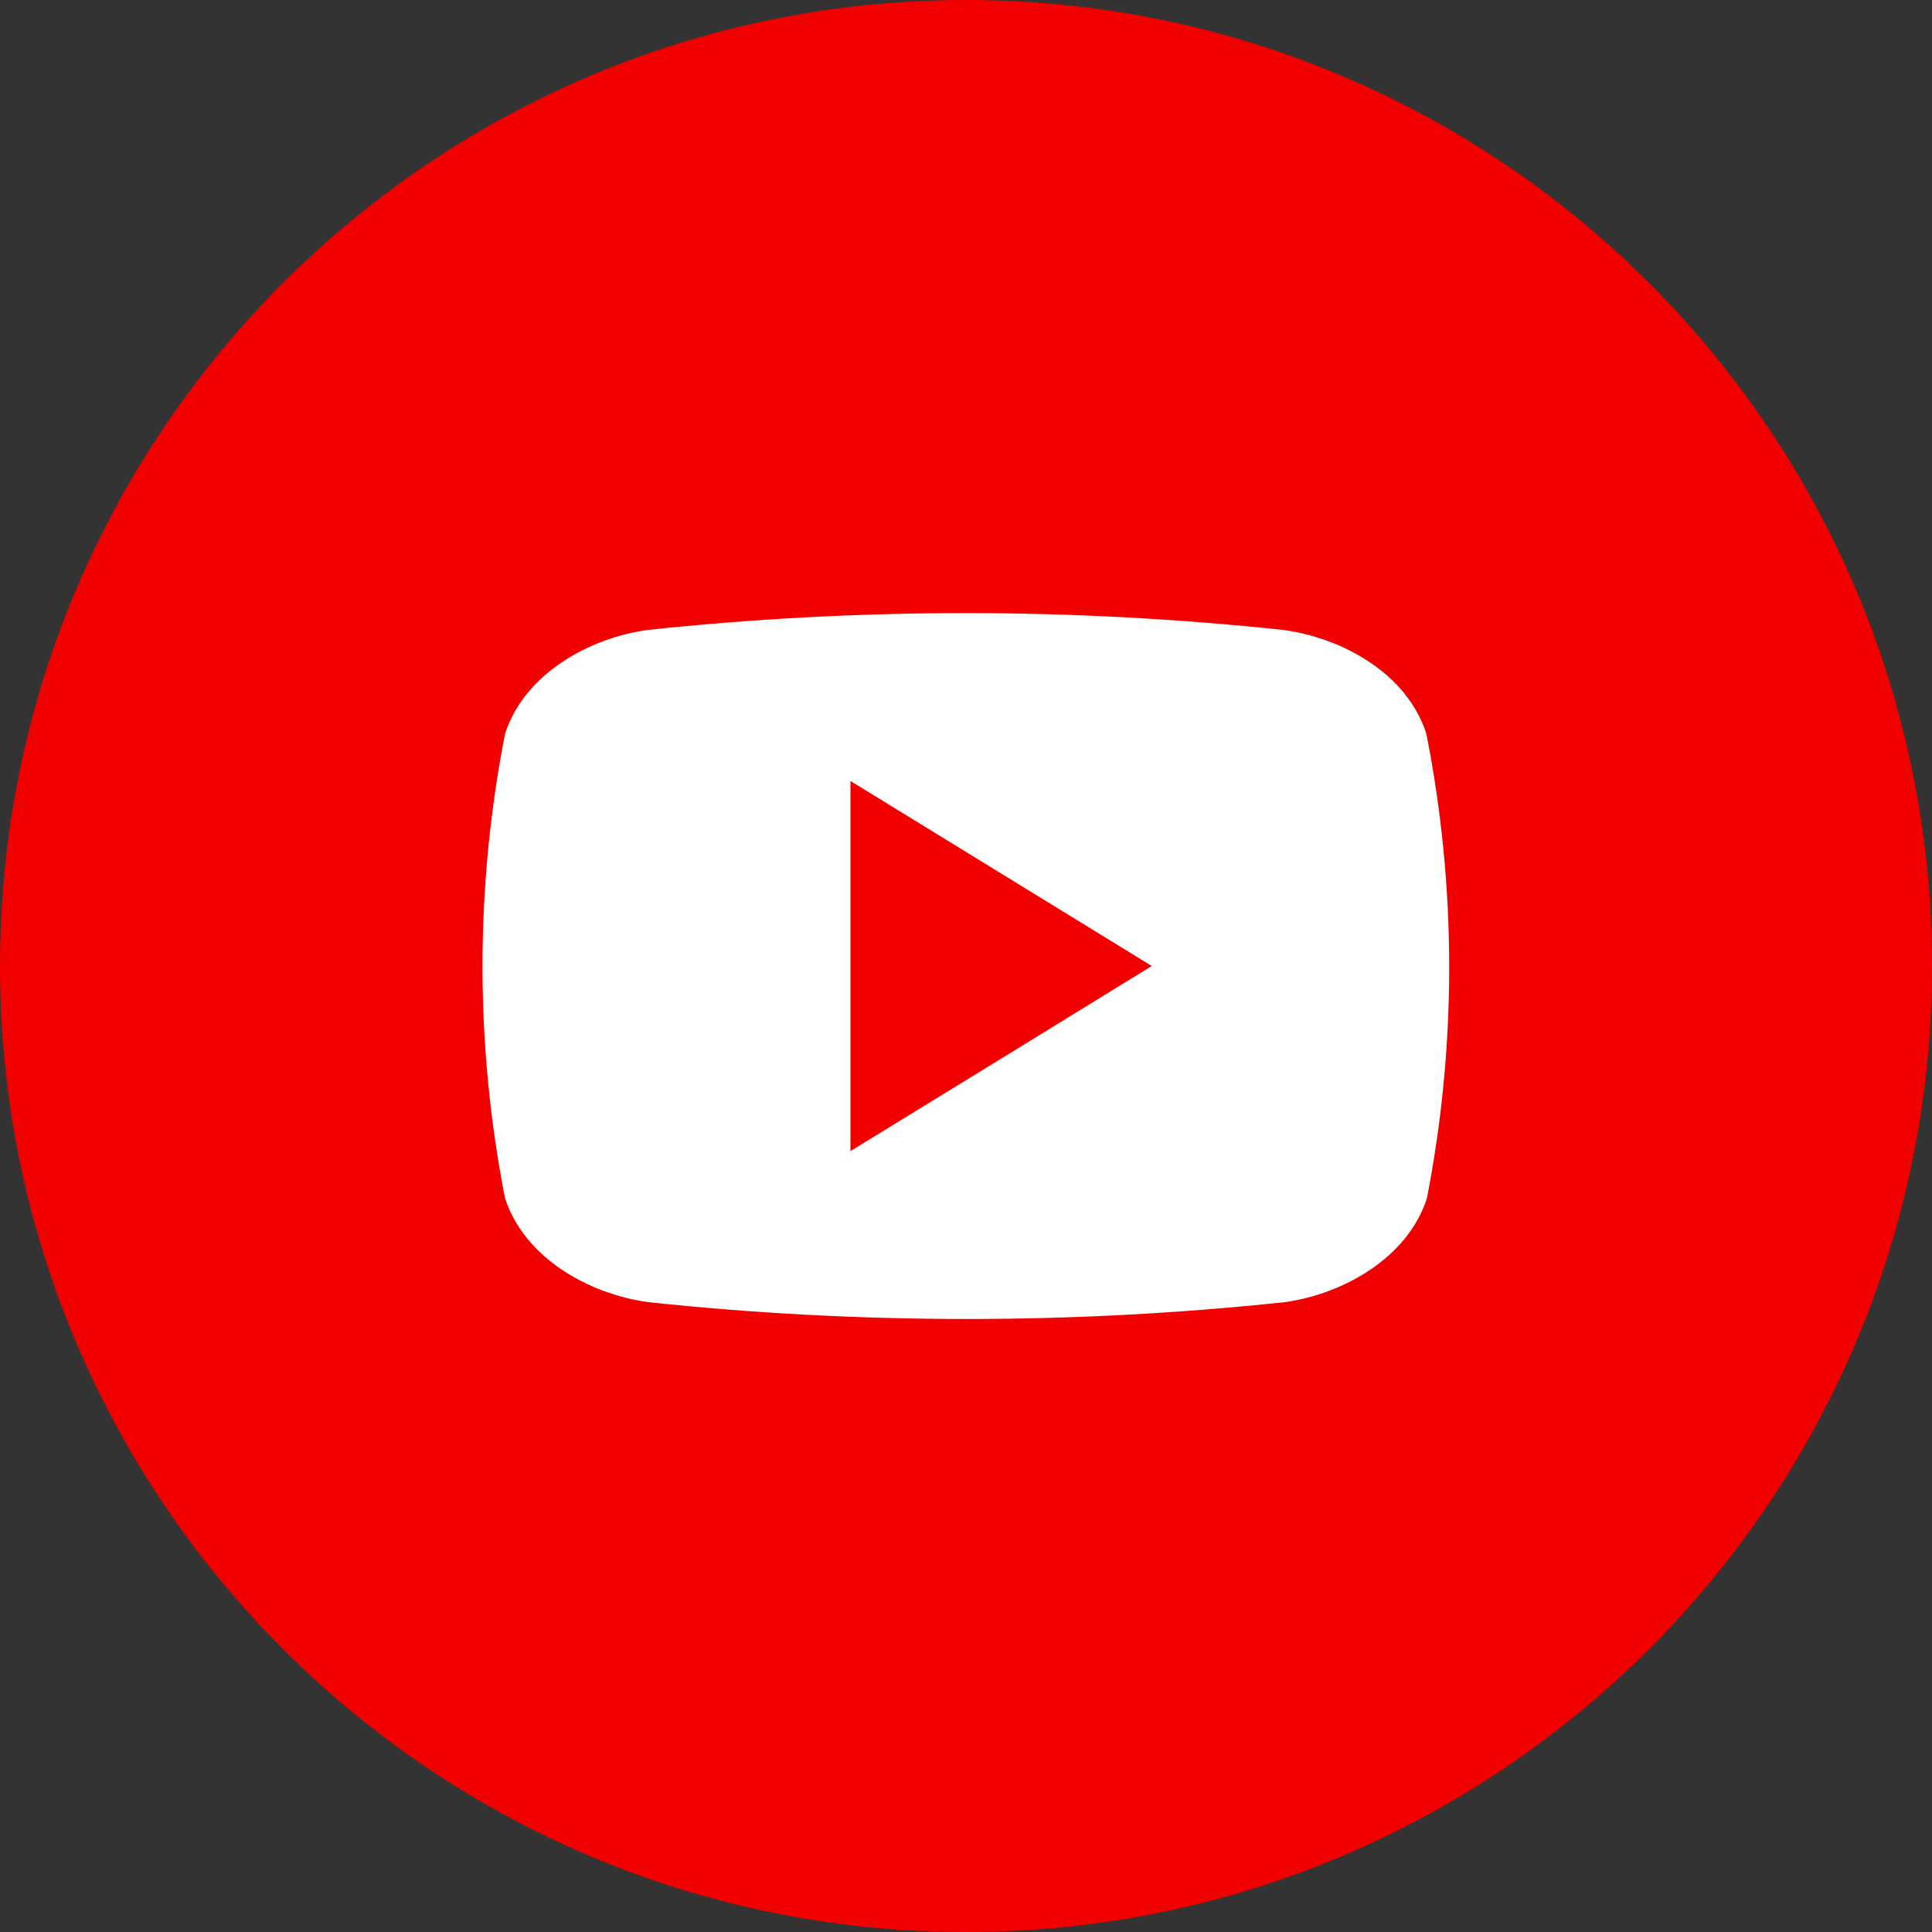 <svg width="26" height="26" viewBox="0 0 26 26" fill="none" xmlns="http://www.w3.org/2000/svg">
<rect x="0" y="0" width="26" height="26" fill="#333333" stroke="none"/>
<g id="Frame" clip-path="url(#clip0_2418_3936)">
<g id="Group">
<g id="Layer 2">
<g id="04.youtube">
<path id="Vector" d="M13 26C20.18 26 26 20.18 26 13C26 5.82 20.18 0 13 0C5.82 0 0 5.82 0 13C0 20.18 5.82 26 13 26Z" fill="#F20000"/>
<path id="Vector_2" d="M19.195 9.873C18.935 9.066 18.075 8.589 17.276 8.478C14.428 8.175 11.557 8.175 8.71 8.478C7.918 8.589 7.057 9.073 6.797 9.873C6.392 11.939 6.392 14.063 6.797 16.129C7.064 16.934 7.924 17.413 8.723 17.524C11.571 17.826 14.442 17.826 17.29 17.524C18.081 17.413 18.942 16.928 19.202 16.129C19.605 14.063 19.603 11.938 19.195 9.873ZM11.445 15.491V10.51L15.5 13C14.134 13.84 12.806 14.658 11.445 15.491Z" fill="white"/>
</g>
</g>
</g>
</g>
<defs>
<clipPath id="clip0_2418_3936">
<rect width="26" height="26" fill="white"/>
</clipPath>
</defs>
</svg>

